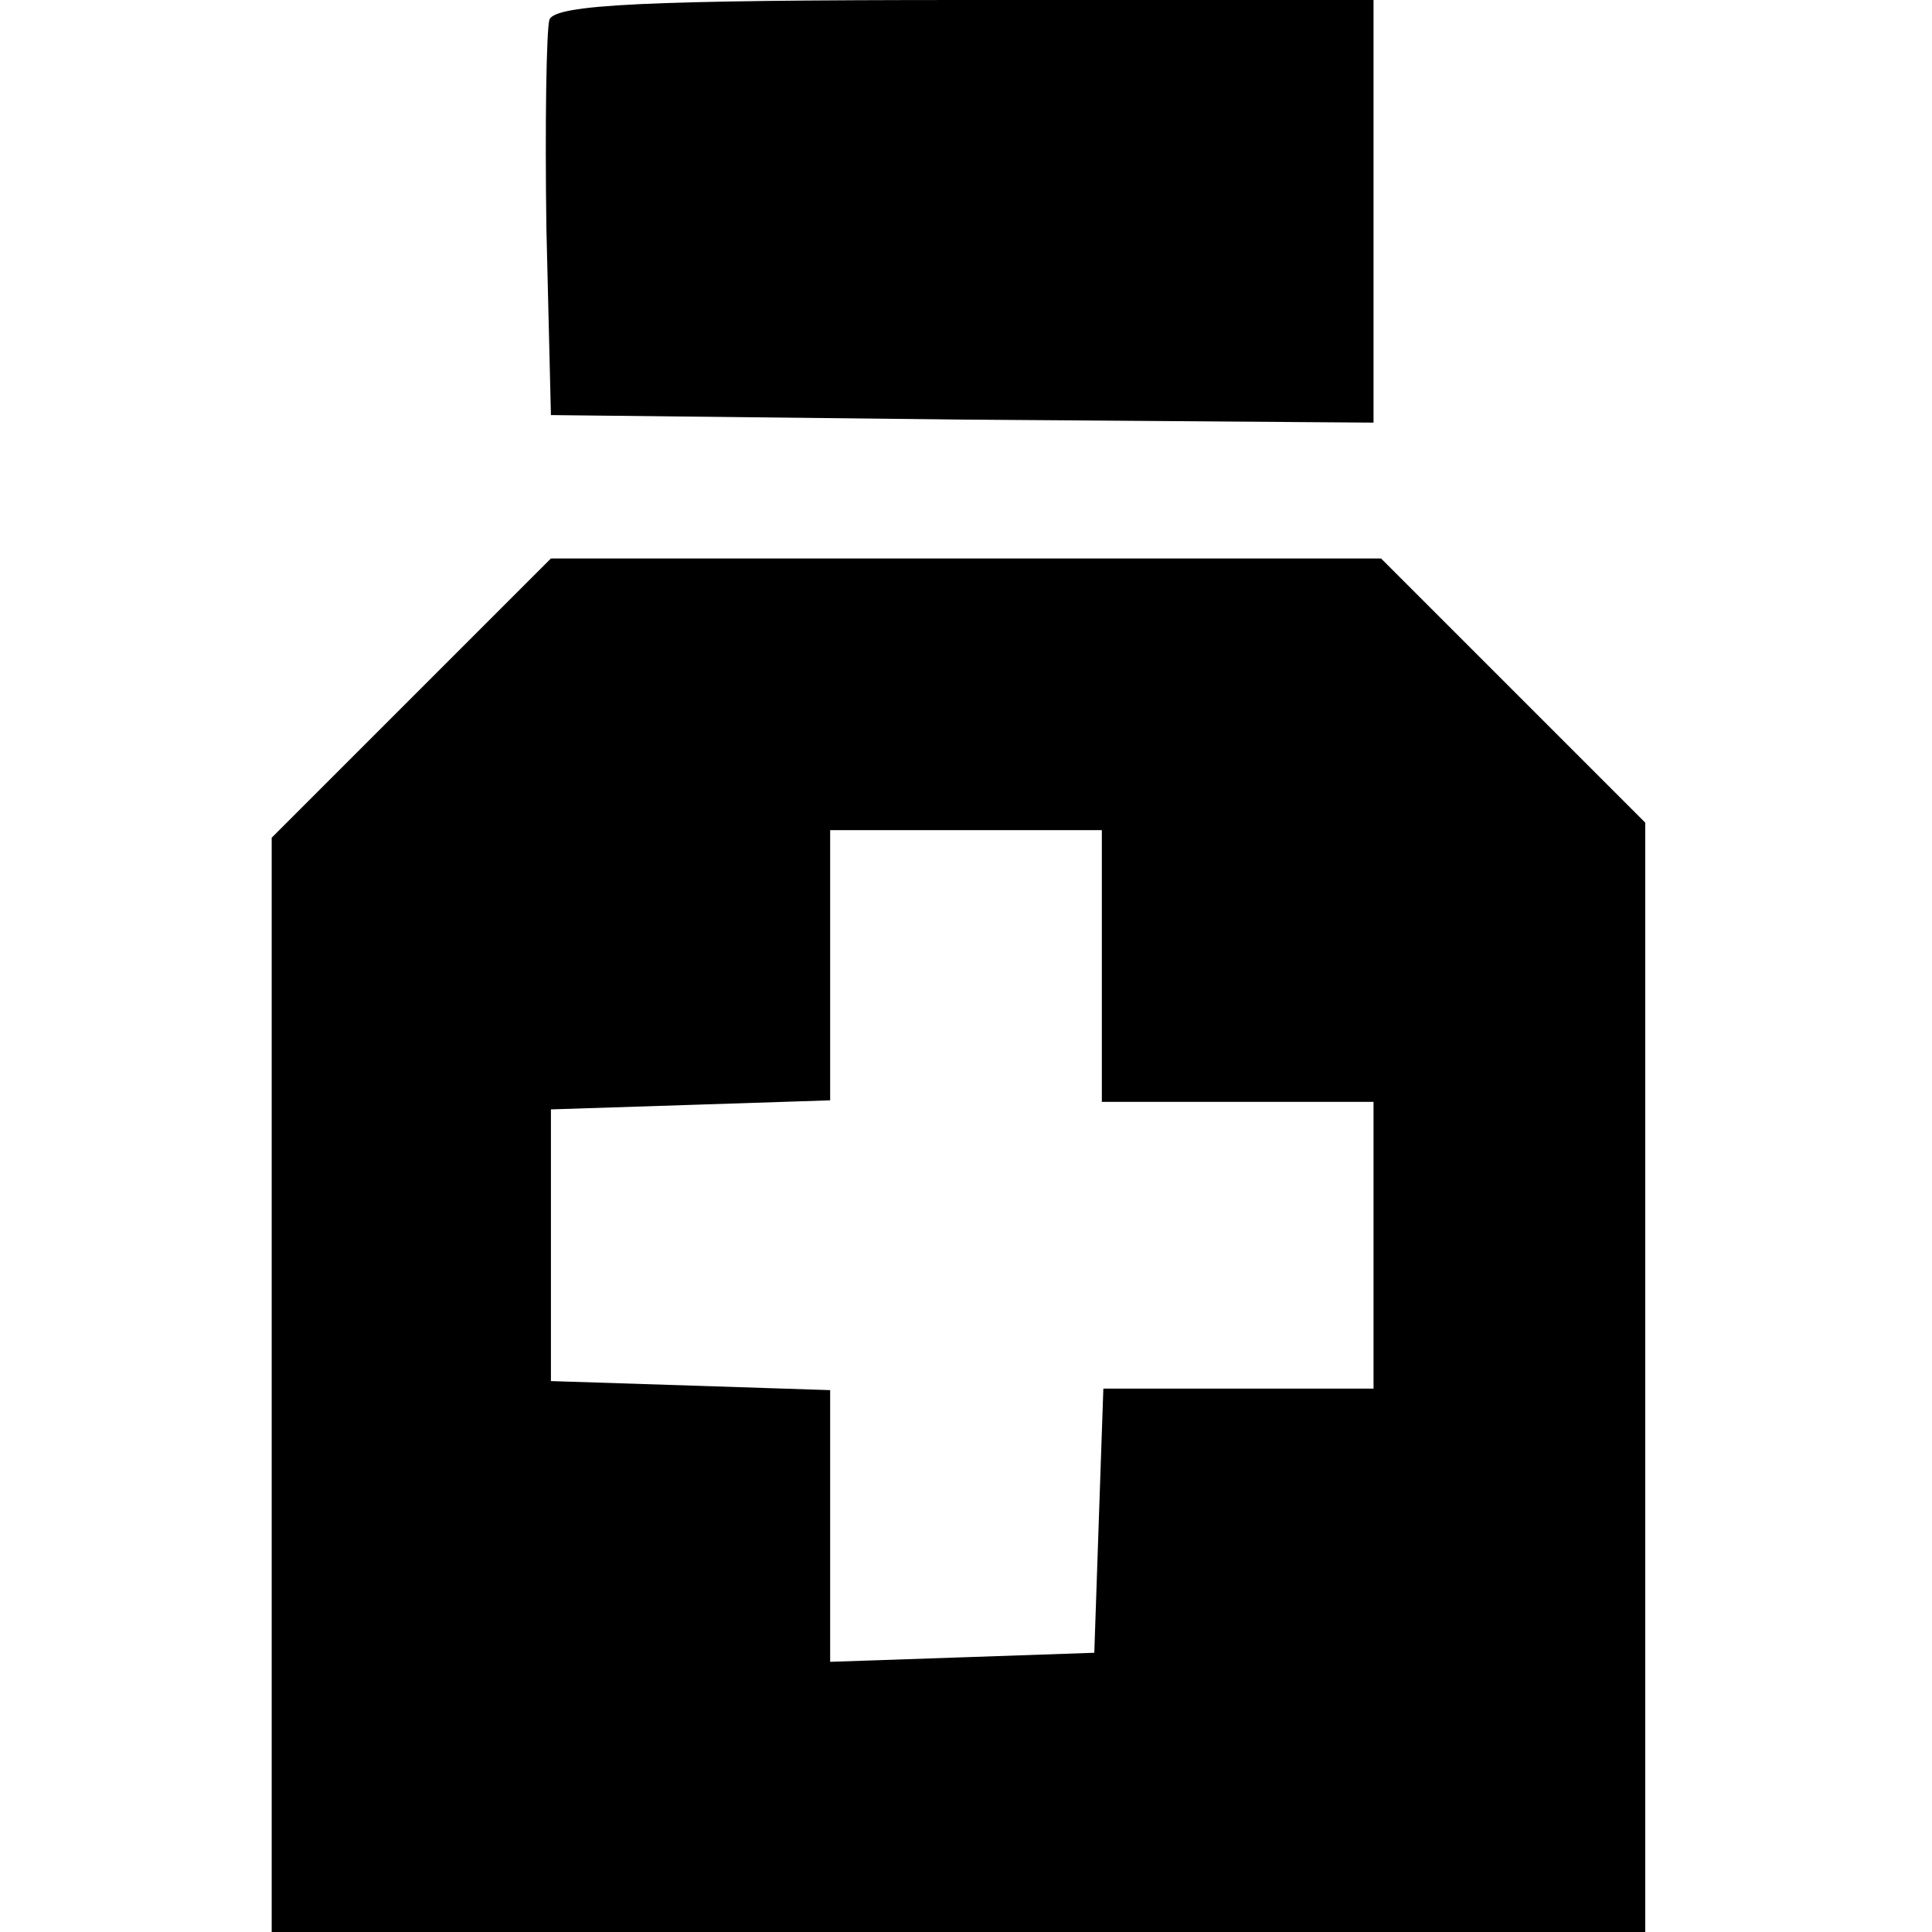 <?xml version="1.0" standalone="no"?>
<!DOCTYPE svg PUBLIC "-//W3C//DTD SVG 20010904//EN"
 "http://www.w3.org/TR/2001/REC-SVG-20010904/DTD/svg10.dtd">
<svg version="1.0" xmlns="http://www.w3.org/2000/svg"
 width="128pt" height="128pt" viewBox="0 0 128 128"
 preserveAspectRatio="xMidYMid meet">
<g transform="translate(0,128) scale(0.1,-0.1)"
fill="#000000" stroke="none">
<path d="M364 1267 c-2 -7 -3 -69 -2 -138 l3 -124 273 -3 272 -2 0 140 0 140
-270 0 c-213 0 -272 -3 -276 -13z"/>
<path d="M272 817 l-92 -92 0 -363 0 -362 455 0 455 0 0 368 0 367 -88 88 -87
87 -275 0 -275 0 -93 -93z m458 -177 l0 -90 90 0 90 0 0 -95 0 -95 -90 0 -89
0 -3 -87 -3 -88 -87 -3 -88 -3 0 90 0 90 -92 3 -93 3 0 90 0 90 93 3 92 3 0
89 0 90 90 0 90 0 0 -90z"/>
</g>
</svg>
